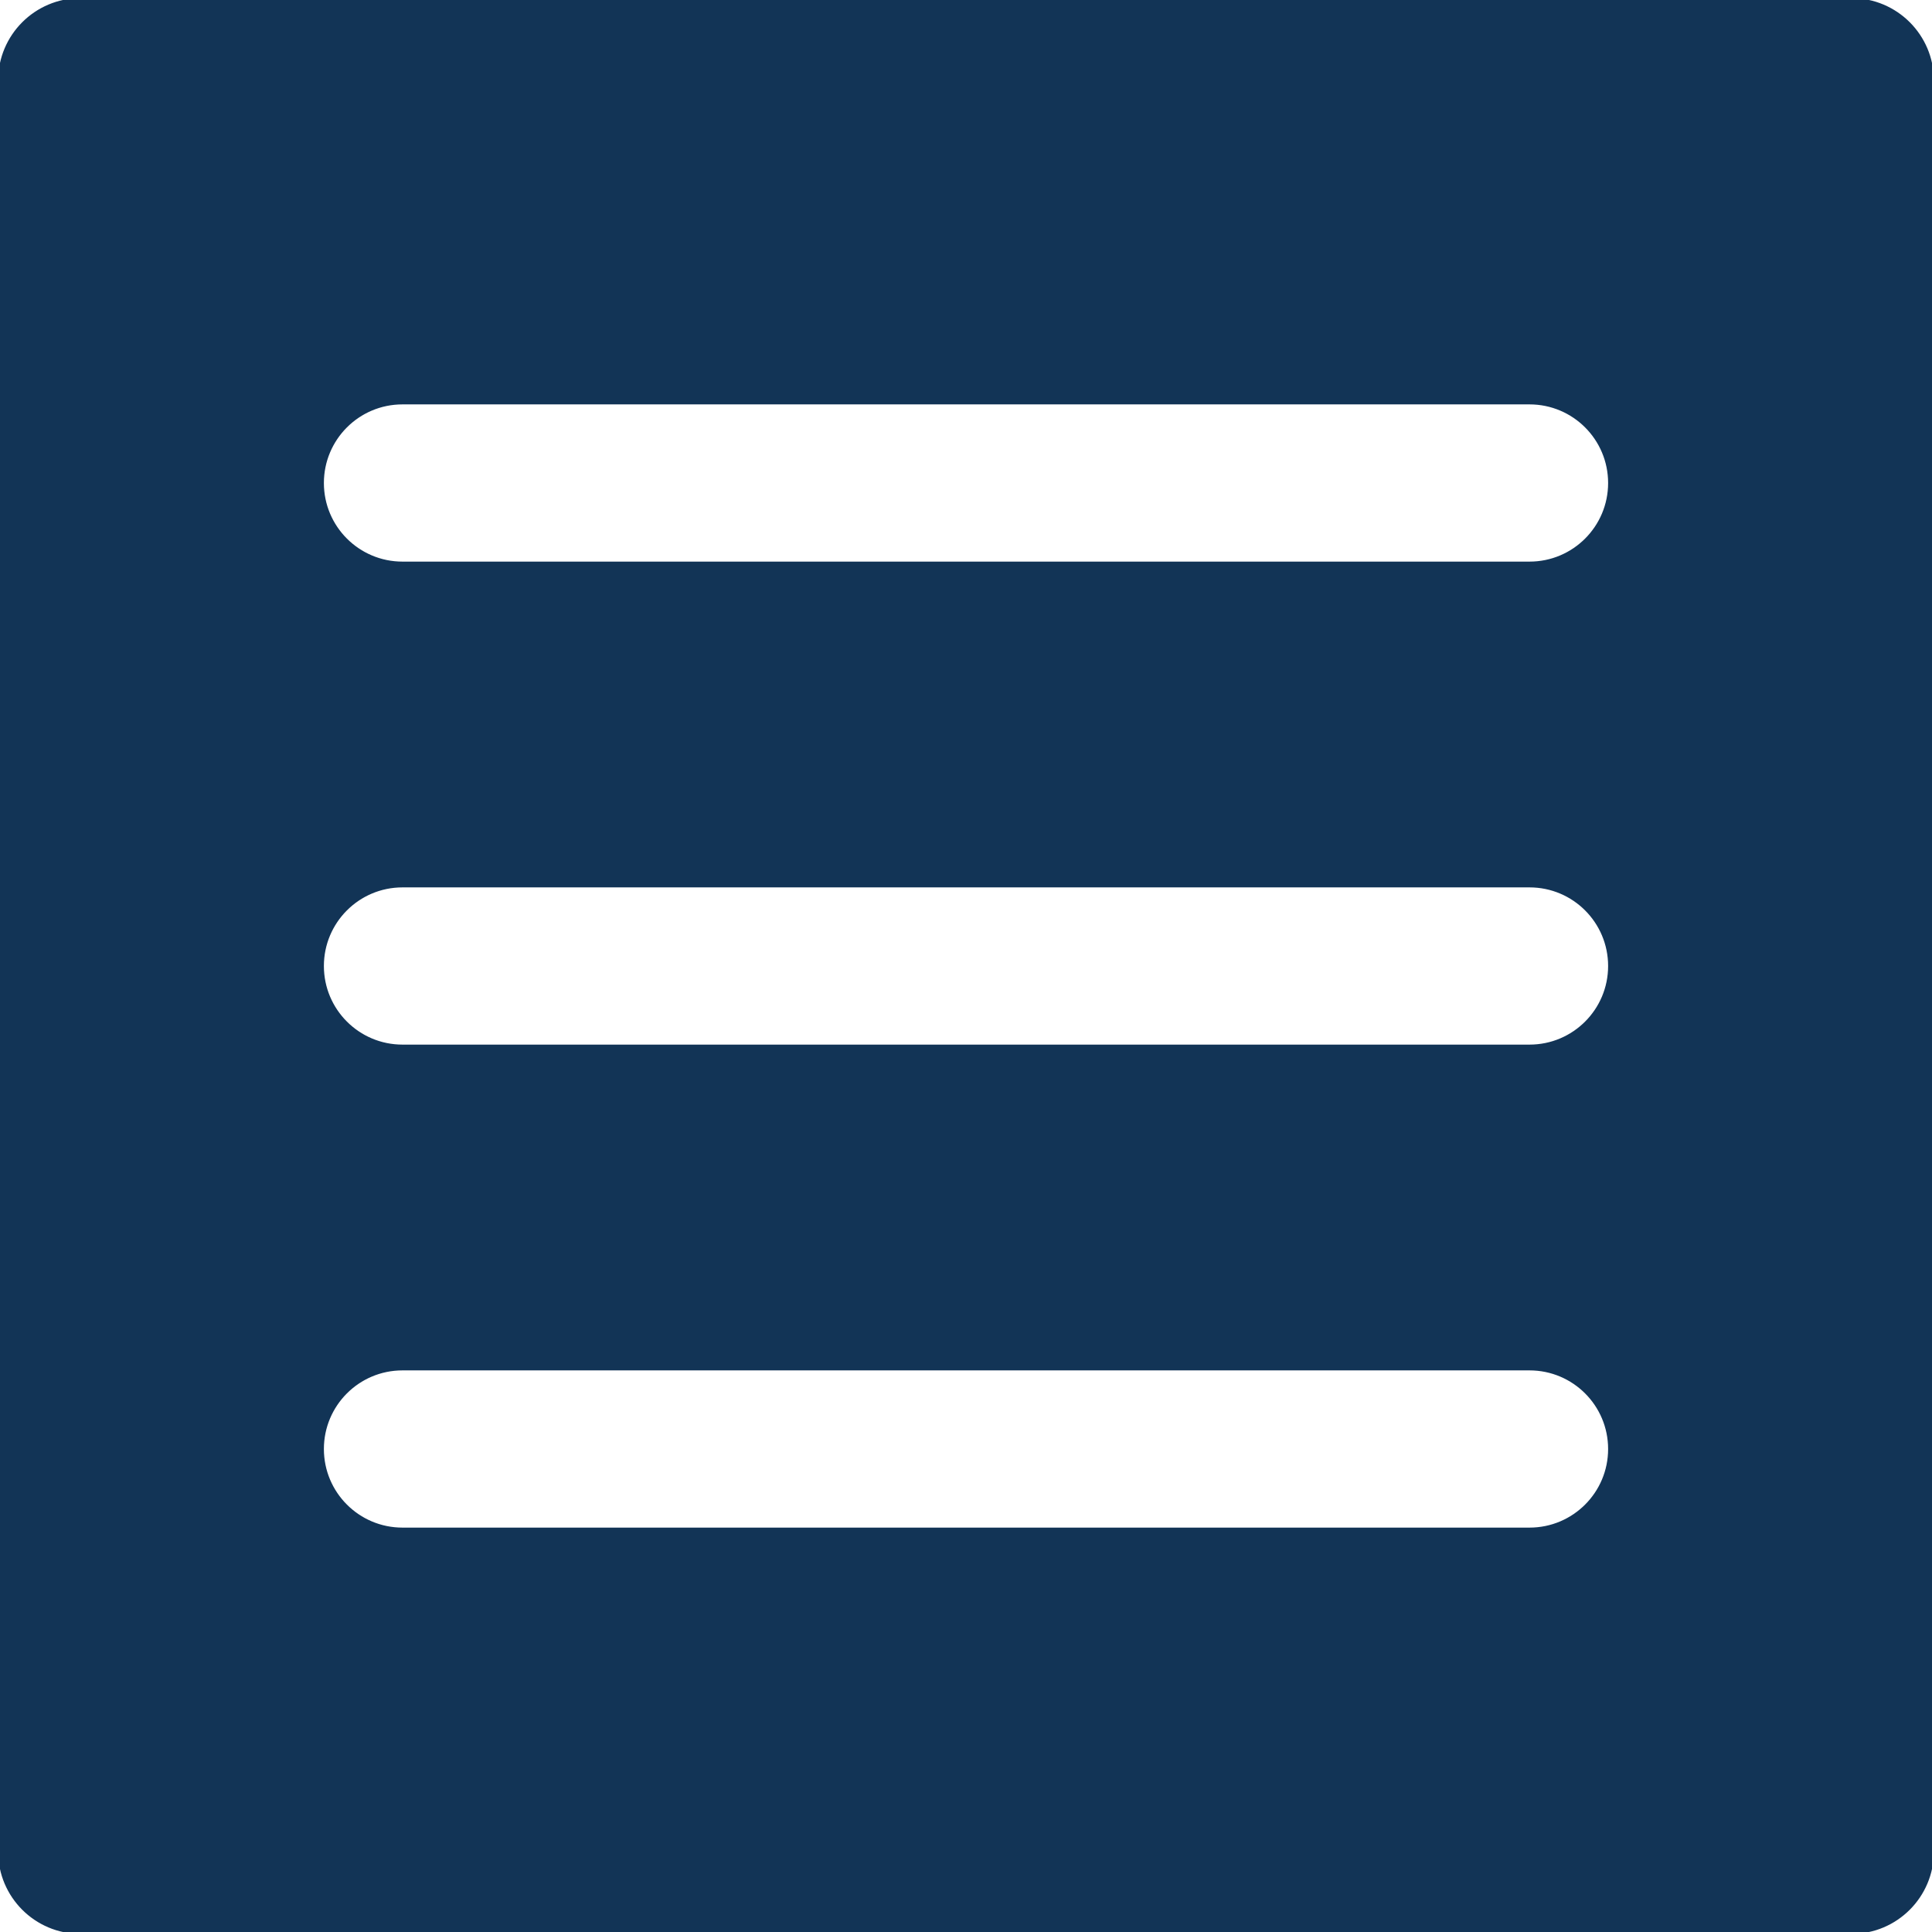 <svg xmlns="http://www.w3.org/2000/svg" xml:space="preserve" width="800" height="800" fill="#123456" stroke="#123456" viewBox="0 0 512 512"><path d="M490.667 0H21.333C9.536 0 0 9.557 0 21.333v469.333C0 502.443 9.536 512 21.333 512h469.333c11.797 0 21.333-9.557 21.333-21.333V21.333C512 9.557 502.464 0 490.667 0zm-85.334 405.333H106.667c-11.797 0-21.333-9.557-21.333-21.333s9.536-21.333 21.333-21.333h298.667c11.797 0 21.333 9.557 21.333 21.333s-9.536 21.333-21.334 21.333zm0-128H106.667c-11.797 0-21.333-9.557-21.333-21.333s9.536-21.333 21.333-21.333h298.667c11.797 0 21.333 9.557 21.333 21.333s-9.536 21.333-21.334 21.333zm0-128H106.667c-11.797 0-21.333-9.557-21.333-21.333s9.536-21.333 21.333-21.333h298.667c11.797 0 21.333 9.557 21.333 21.333s-9.536 21.333-21.334 21.333z"/></svg>